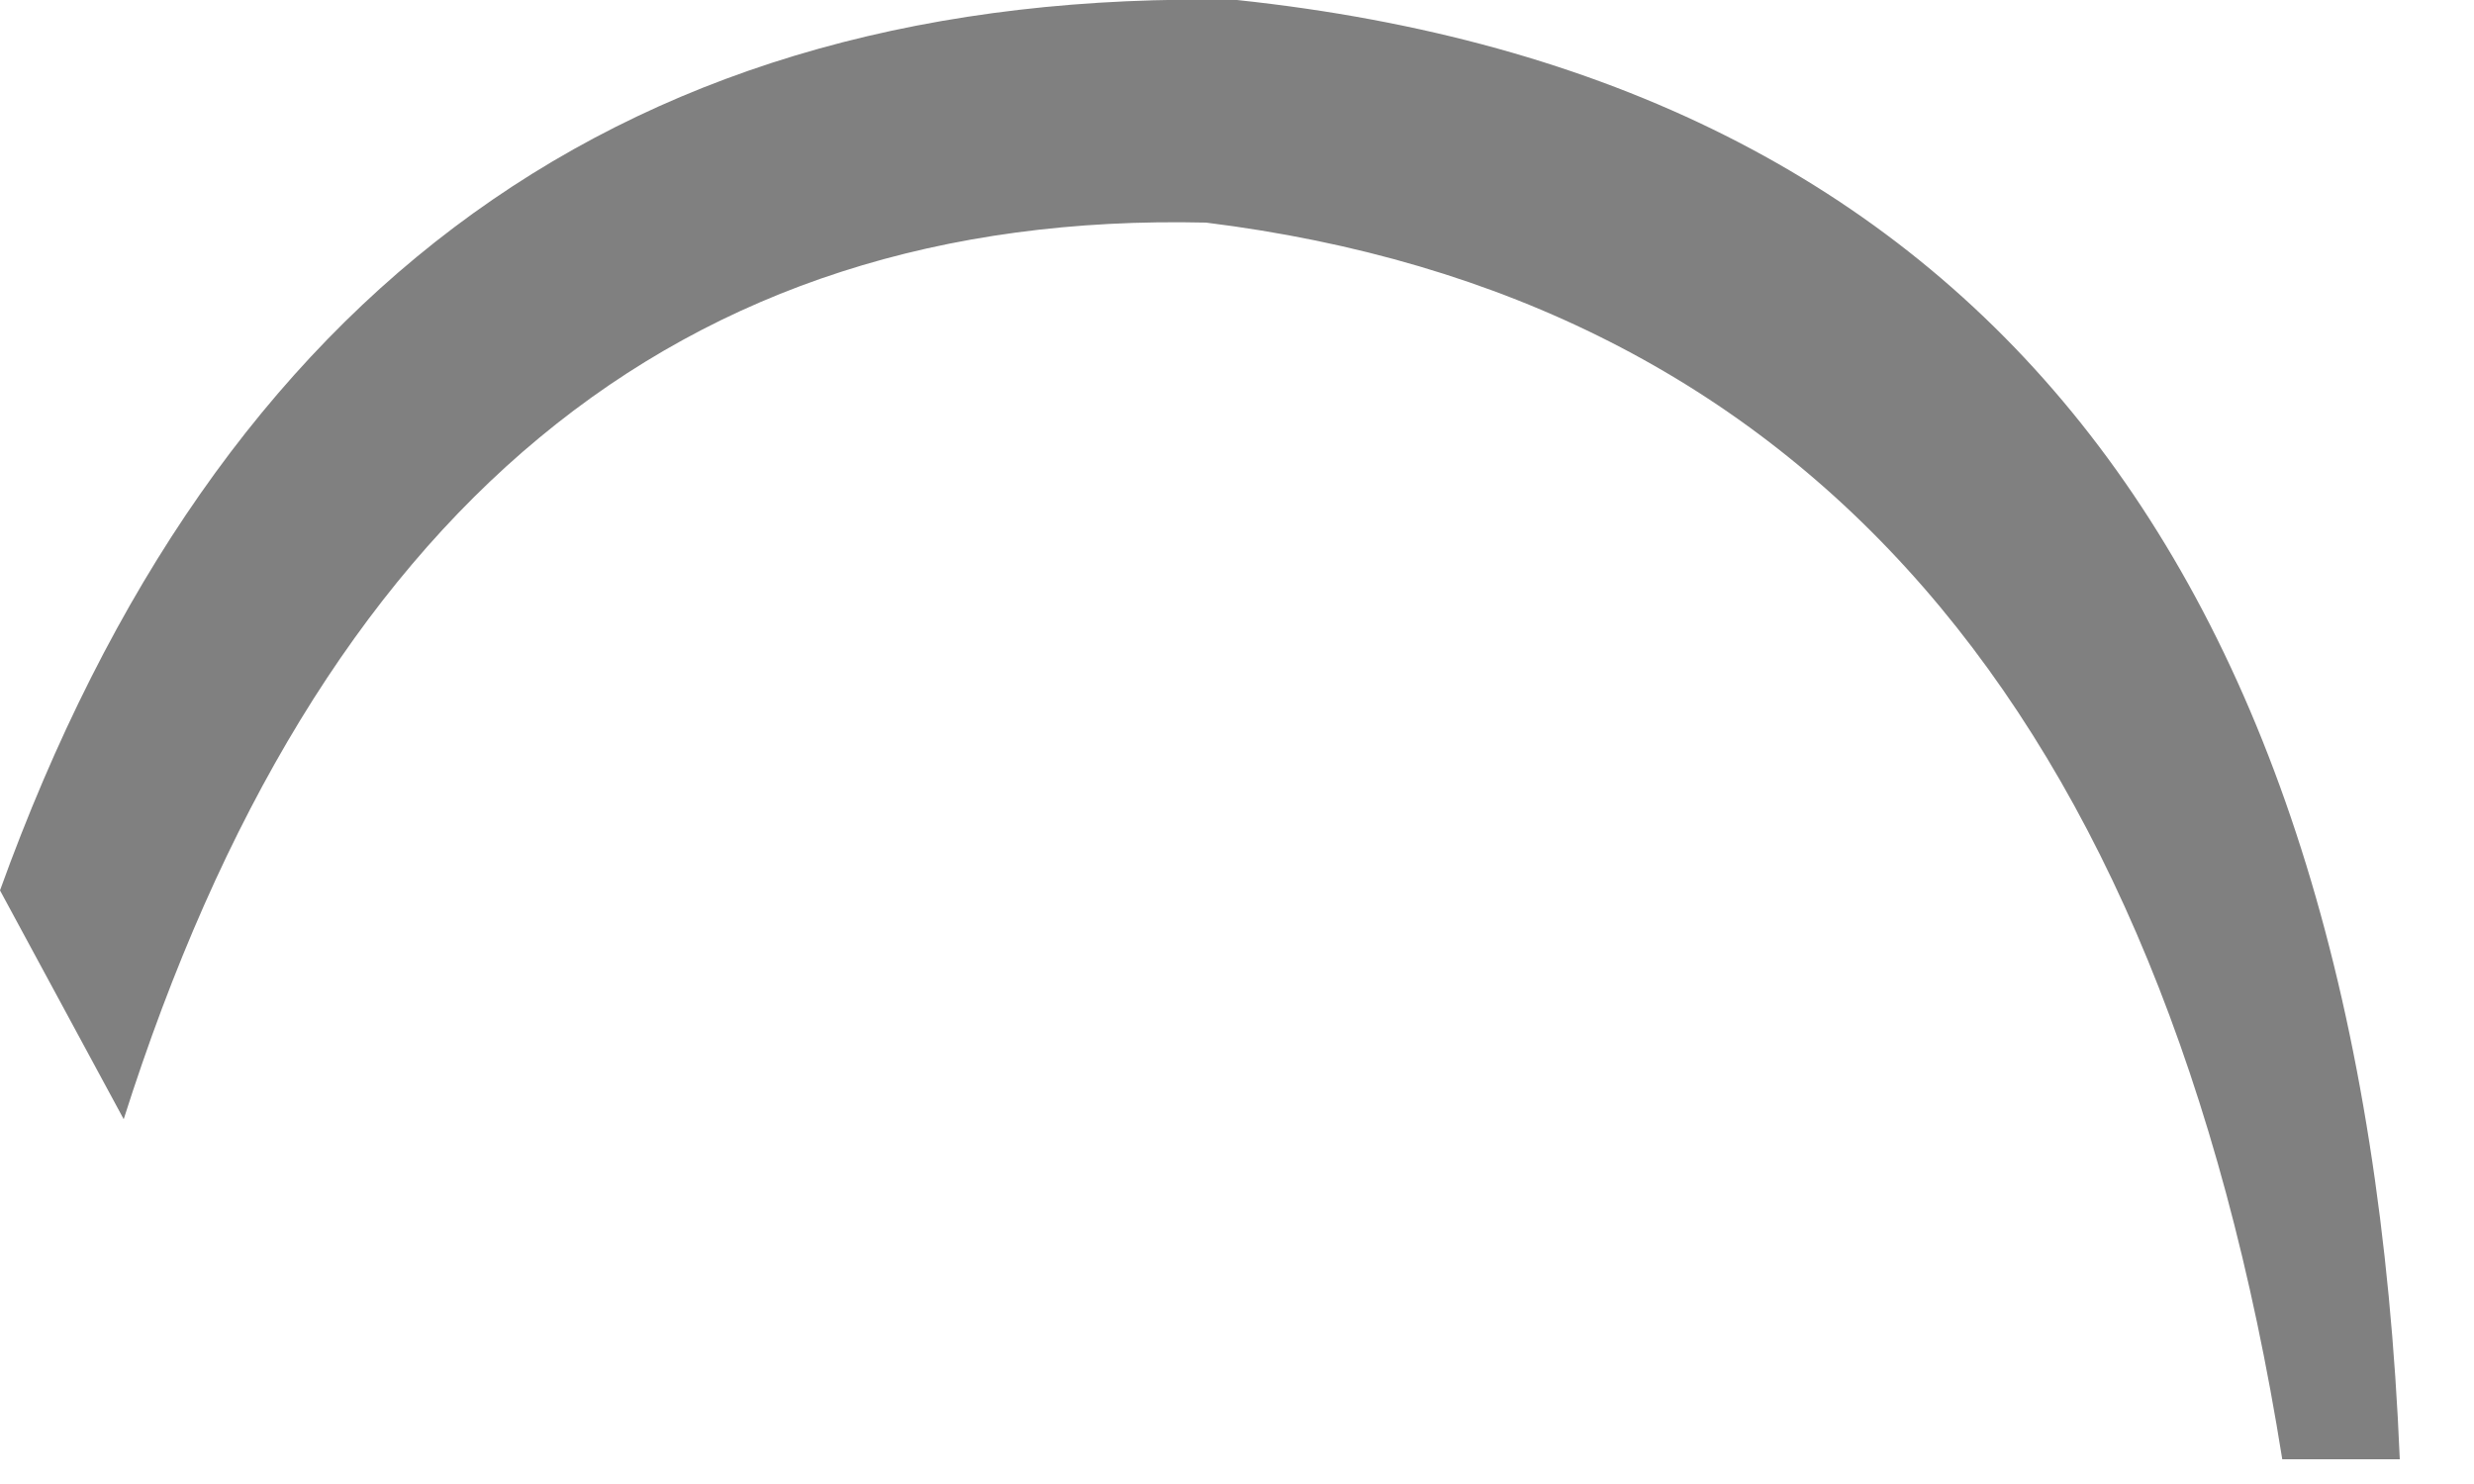 <?xml version="1.0" encoding="utf-8"?>
<svg version="1.1" id="Layer_1"
xmlns="http://www.w3.org/2000/svg"
xmlns:xlink="http://www.w3.org/1999/xlink"
width="20px" height="12px"
xml:space="preserve">
<g id="PathID_145" transform="matrix(1, 0, 0, 1, 0, 0)">
<path style="fill:#808080;fill-opacity:1" d="M0 7.2Q2.65 -0.15 10 0Q18.95 0.95 19.4 11.8L18.45 11.8Q17 2.7 9.75 1.8Q3.35 1.65 1 9.05L0 7.2" />
</g>
</svg>

